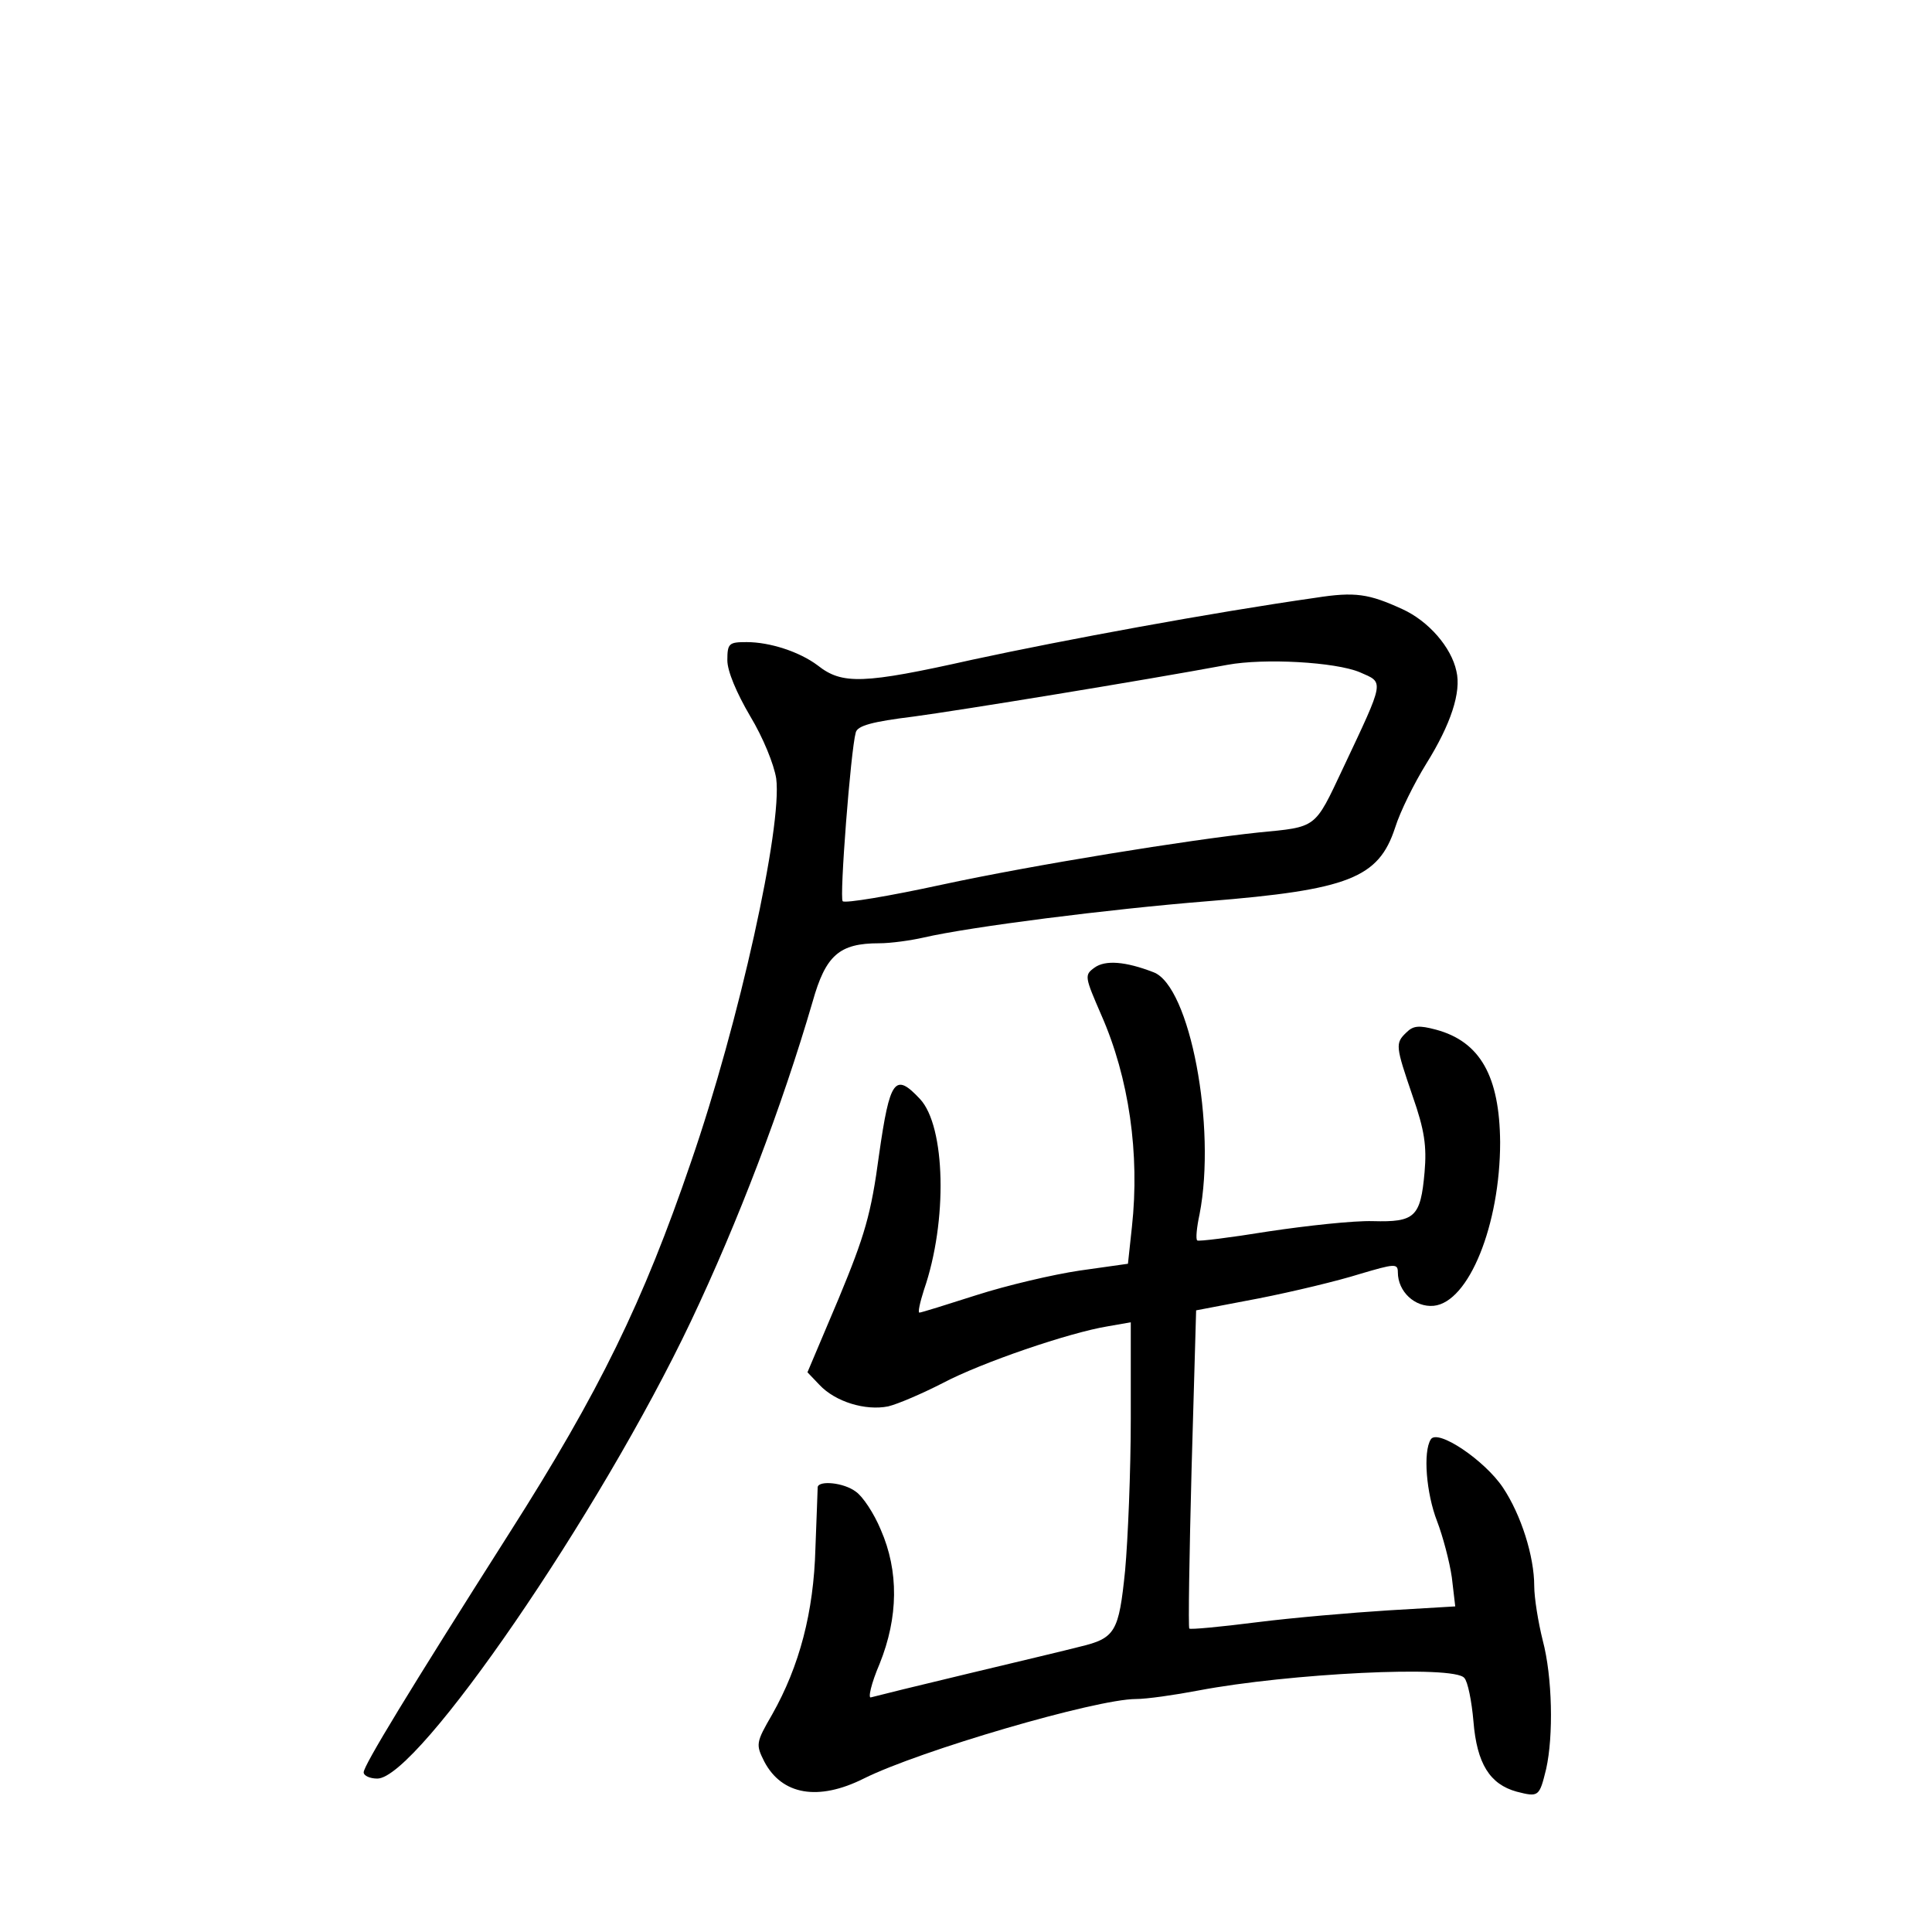 <?xml version="1.0" standalone="no"?>
<!DOCTYPE svg PUBLIC "-//W3C//DTD SVG 20010904//EN"
 "http://www.w3.org/TR/2001/REC-SVG-20010904/DTD/svg10.dtd">
<svg version="1.0" xmlns="http://www.w3.org/2000/svg"
 width="340pt" height="340pt" viewBox="0 0 340 340"
 preserveAspectRatio="xMidYMid meet">
<g transform="translate(0,340) scale(0.1,-0.1)"
fill="#000000" stroke="none">
<path d="M2315 2348 c-182 -26 -442 -74 -604 -109 -192 -43 -229 -44 -272 -10
-32 24 -84 41 -125 41 -31 0 -34 -2 -34 -32 0 -19 16 -57 40 -98 23 -38 42
-85 46 -110 11 -84 -65 -429 -150 -675 -84 -246 -161 -404 -319 -652 -178
-280 -257 -410 -257 -422 0 -6 11 -11 24 -11 71 0 391 466 552 805 83 175 160
377 214 562 23 82 47 103 117 103 21 0 56 5 78 10 82 19 326 50 500 64 249 20
301 41 330 129 9 29 34 79 55 113 43 69 62 126 53 163 -9 42 -49 88 -95 109
-59 27 -83 31 -153 20z m78 -131 c43 -19 45 -11 -30 -170 -50 -106 -45 -102
-148 -112 -123 -13 -396 -57 -558 -92 -92 -20 -170 -33 -174 -29 -6 5 14 265
23 297 3 12 29 19 102 28 82 11 401 63 552 91 65 12 190 5 233 -13z"/>
<path d="M1926 1697 c-18 -13 -17 -16 12 -83 49 -111 68 -245 54 -373 l-7 -65
-85 -12 c-47 -7 -128 -26 -181 -43 -53 -17 -98 -31 -101 -31 -3 0 1 18 8 40
42 121 38 288 -7 336 -44 47 -53 35 -72 -98 -14 -105 -25 -142 -71 -253 l-55
-130 21 -22 c28 -30 81 -46 121 -38 17 4 61 23 96 41 68 36 223 89 291 100
l40 7 0 -169 c0 -93 -5 -213 -10 -268 -11 -108 -17 -119 -80 -134 -19 -5 -107
-26 -195 -47 -88 -21 -165 -40 -172 -42 -6 -3 0 24 15 59 33 82 34 163 2 236
-12 29 -32 59 -44 67 -21 16 -65 20 -67 8 0 -5 -2 -53 -4 -108 -3 -112 -28
-207 -76 -292 -29 -50 -29 -53 -14 -83 31 -59 95 -70 175 -30 98 49 409 140
479 140 19 0 68 7 110 15 158 30 451 45 468 22 6 -6 13 -41 16 -76 6 -75 29
-111 76 -124 39 -10 40 -9 52 40 13 58 11 162 -6 226 -8 32 -15 75 -15 96 0
52 -23 125 -55 173 -32 48 -115 104 -127 85 -14 -22 -8 -95 11 -144 10 -26 22
-71 26 -99 l6 -51 -118 -7 c-64 -4 -169 -13 -232 -21 -63 -8 -116 -13 -118
-11 -2 2 0 128 4 281 l8 279 110 21 c61 12 140 31 178 43 61 18 67 19 67 3 0
-34 30 -62 63 -59 62 6 117 143 117 288 -1 116 -35 177 -113 198 -30 8 -40 7
-52 -5 -20 -19 -19 -24 11 -112 21 -60 25 -88 21 -134 -7 -79 -17 -88 -91 -86
-34 1 -116 -8 -183 -18 -68 -11 -124 -18 -126 -16 -3 2 -1 23 4 46 30 154 -17
402 -81 426 -49 19 -85 22 -104 8z"/>
</g>
</svg>
